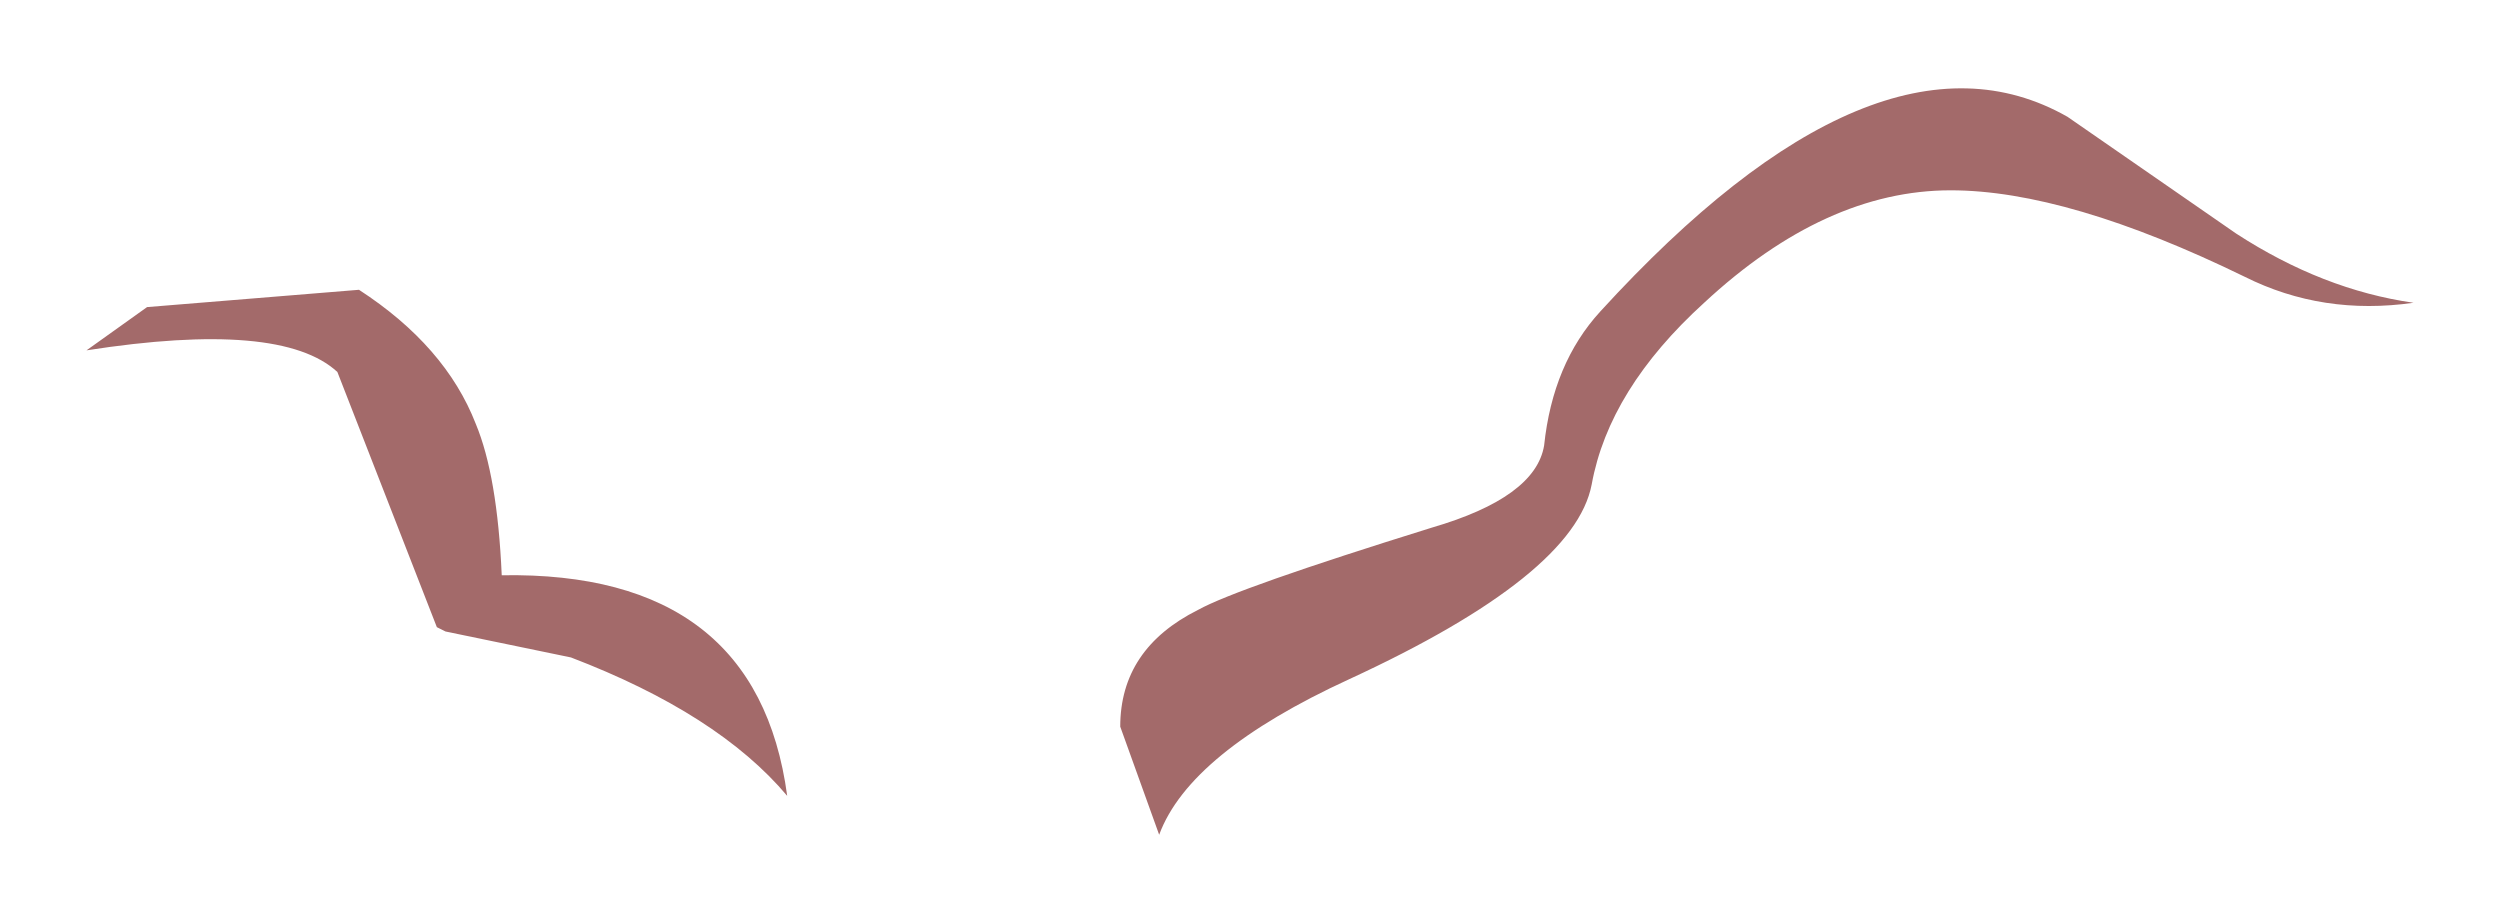 <?xml version="1.0" encoding="UTF-8" standalone="no"?>
<svg xmlns:xlink="http://www.w3.org/1999/xlink" height="10.65px" width="28.9px" xmlns="http://www.w3.org/2000/svg">
  <g transform="matrix(1.0, 0.0, 0.0, 1.0, 1.4, 1.3)">
    <path d="M21.15 0.9 Q19.7 0.9 18.3 2.2 17.2 3.2 17.0 4.3 16.8 5.35 14.2 6.55 12.35 7.4 12.0 8.35 L11.55 7.1 Q11.55 6.2 12.45 5.75 12.9 5.5 15.15 4.8 16.35 4.45 16.45 3.85 16.55 2.9 17.1 2.3 20.3 -1.2 22.5 0.05 L24.45 1.4 Q25.45 2.05 26.5 2.2 25.45 2.35 24.55 1.9 22.5 0.9 21.15 0.9 M3.65 5.95 L2.5 3.0 Q1.85 2.4 -0.4 2.75 L0.3 2.25 2.75 2.05 Q3.75 2.7 4.1 3.6 4.35 4.2 4.4 5.35 7.35 5.3 7.7 7.9 6.9 6.95 5.2 6.3 L3.75 6.0 3.65 5.95" fill="#a36a6a" fill-rule="evenodd" stroke="none"/>
  </g>
</svg>